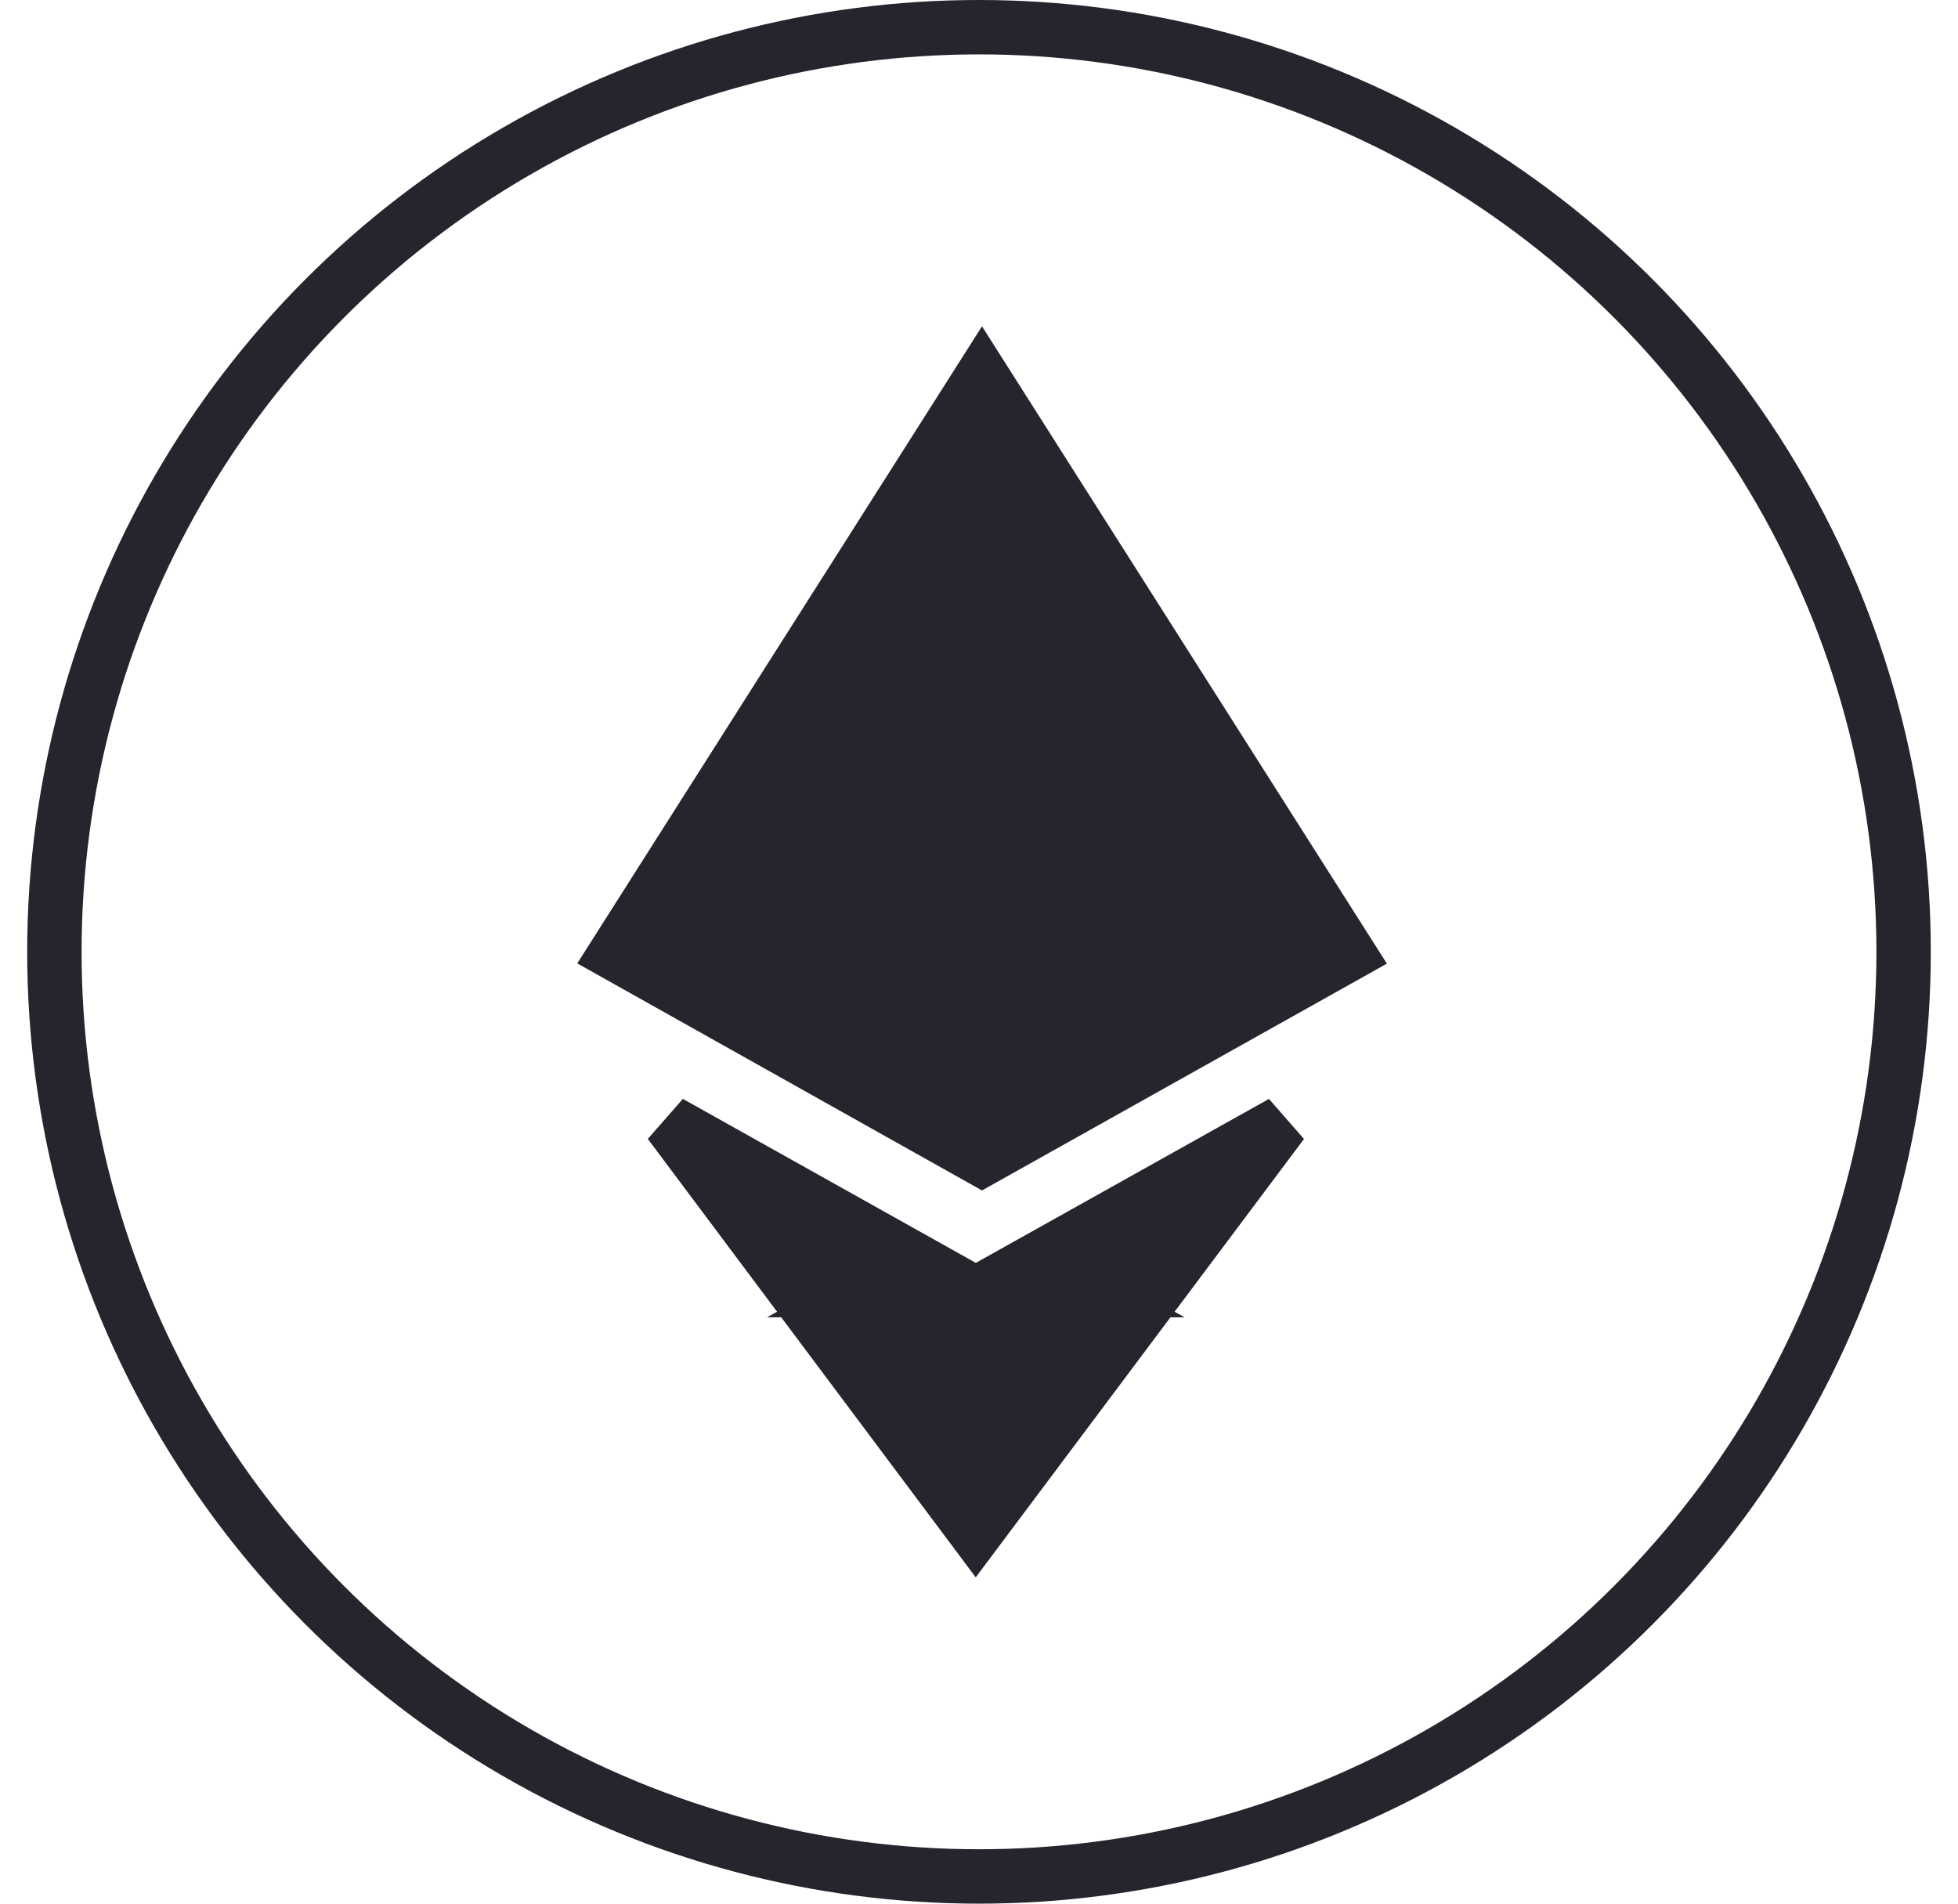 <svg width="36" height="35" viewBox="0 0 36 35" fill="none" xmlns="http://www.w3.org/2000/svg">
<circle cx="18" cy="17.5" r="17" stroke="#24252D"/>
<path d="M17.945 23.72H19.862L18.966 23.219L23.575 20.641L17.94 28.166L12.311 20.64L16.918 23.219L16.022 23.72H17.94H17.945ZM24.794 17.539L18.055 21.314L11.319 17.535L18.055 6.932L24.794 17.539Z" fill="#24252D" stroke="#24252D"/>
</svg>
